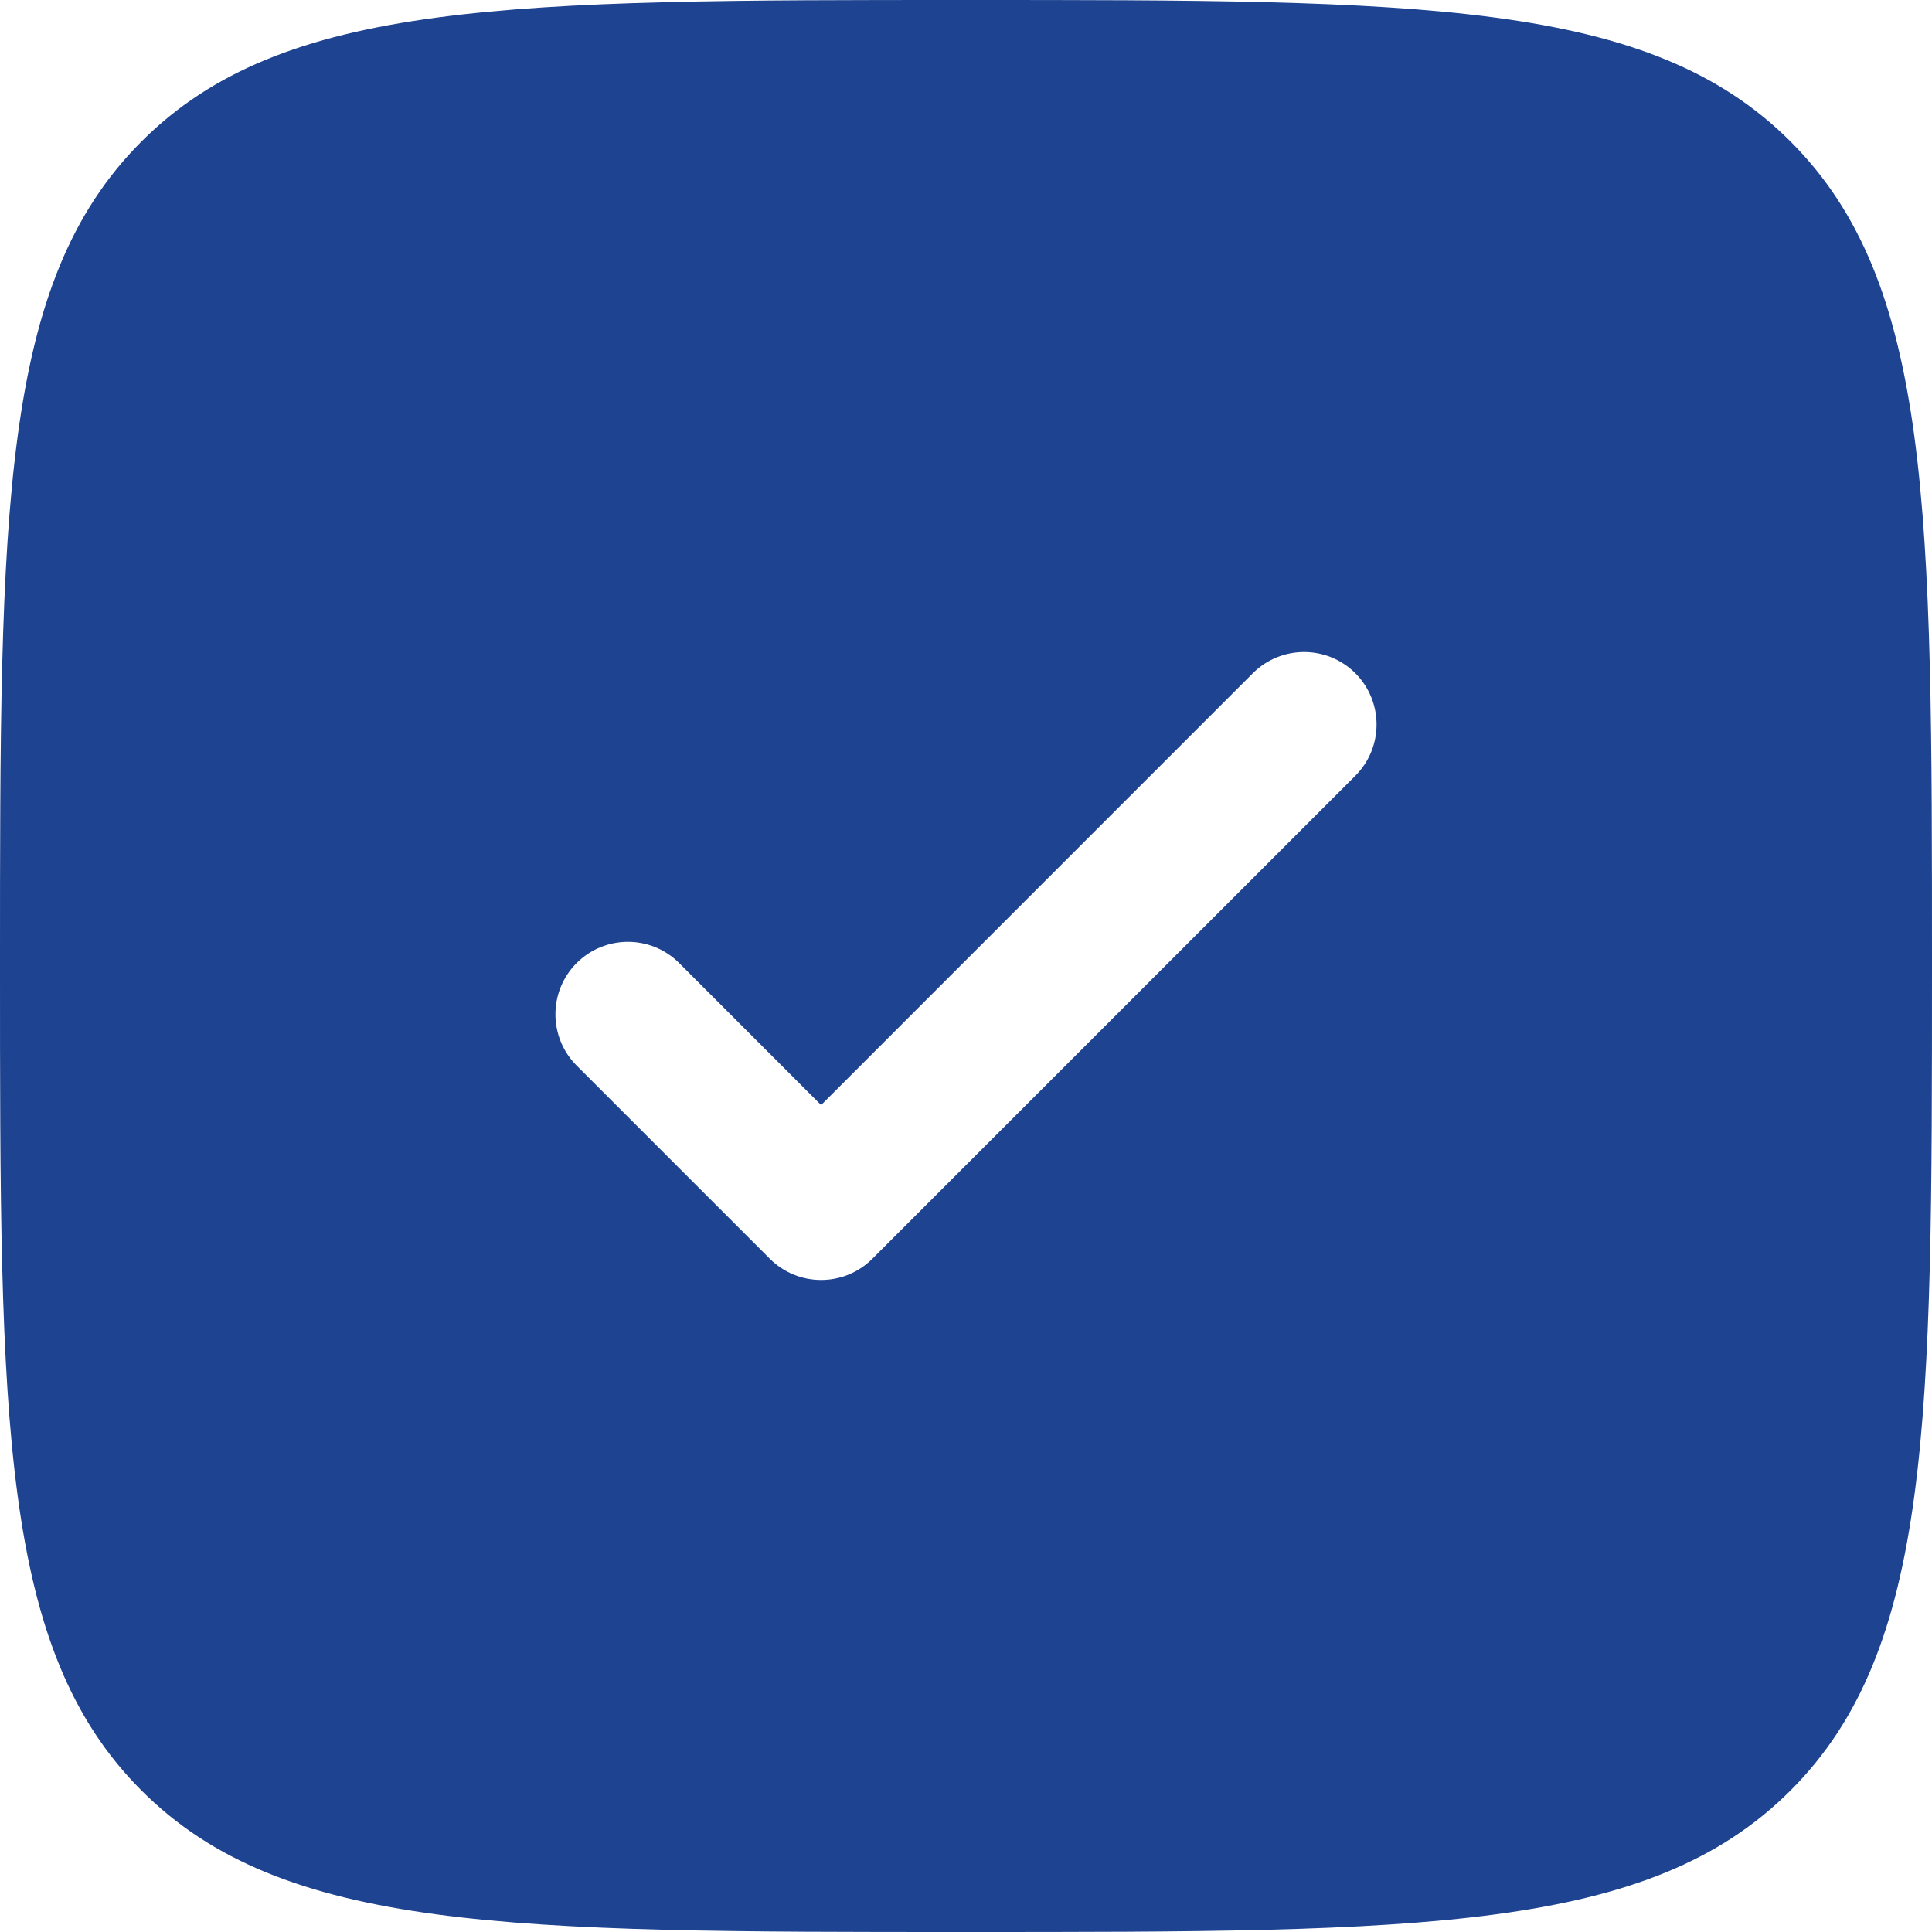 <svg width="30" height="30" viewBox="0 0 30 30" fill="none" xmlns="http://www.w3.org/2000/svg">
<path fill-rule="evenodd" clip-rule="evenodd" d="M15 30C7.929 30 4.393 30 2.197 27.803C-1.78814e-07 25.607 0 22.071 0 15C0 7.929 -1.78814e-07 4.393 2.197 2.197C4.393 -1.78814e-07 7.929 0 15 0C22.071 0 25.607 -1.78814e-07 27.803 2.197C30 4.393 30 7.929 30 15C30 22.071 30 25.607 27.803 27.803C25.607 30 22.071 30 15 30ZM21.046 10.454C21.485 10.894 21.485 11.606 21.046 12.046L13.546 19.546C13.106 19.985 12.394 19.985 11.954 19.546L8.954 16.546C8.515 16.106 8.515 15.394 8.954 14.954C9.394 14.515 10.106 14.515 10.546 14.954L12.75 17.159L19.454 10.454C19.894 10.015 20.606 10.015 21.046 10.454Z" fill="#1E4391"/>
</svg>
